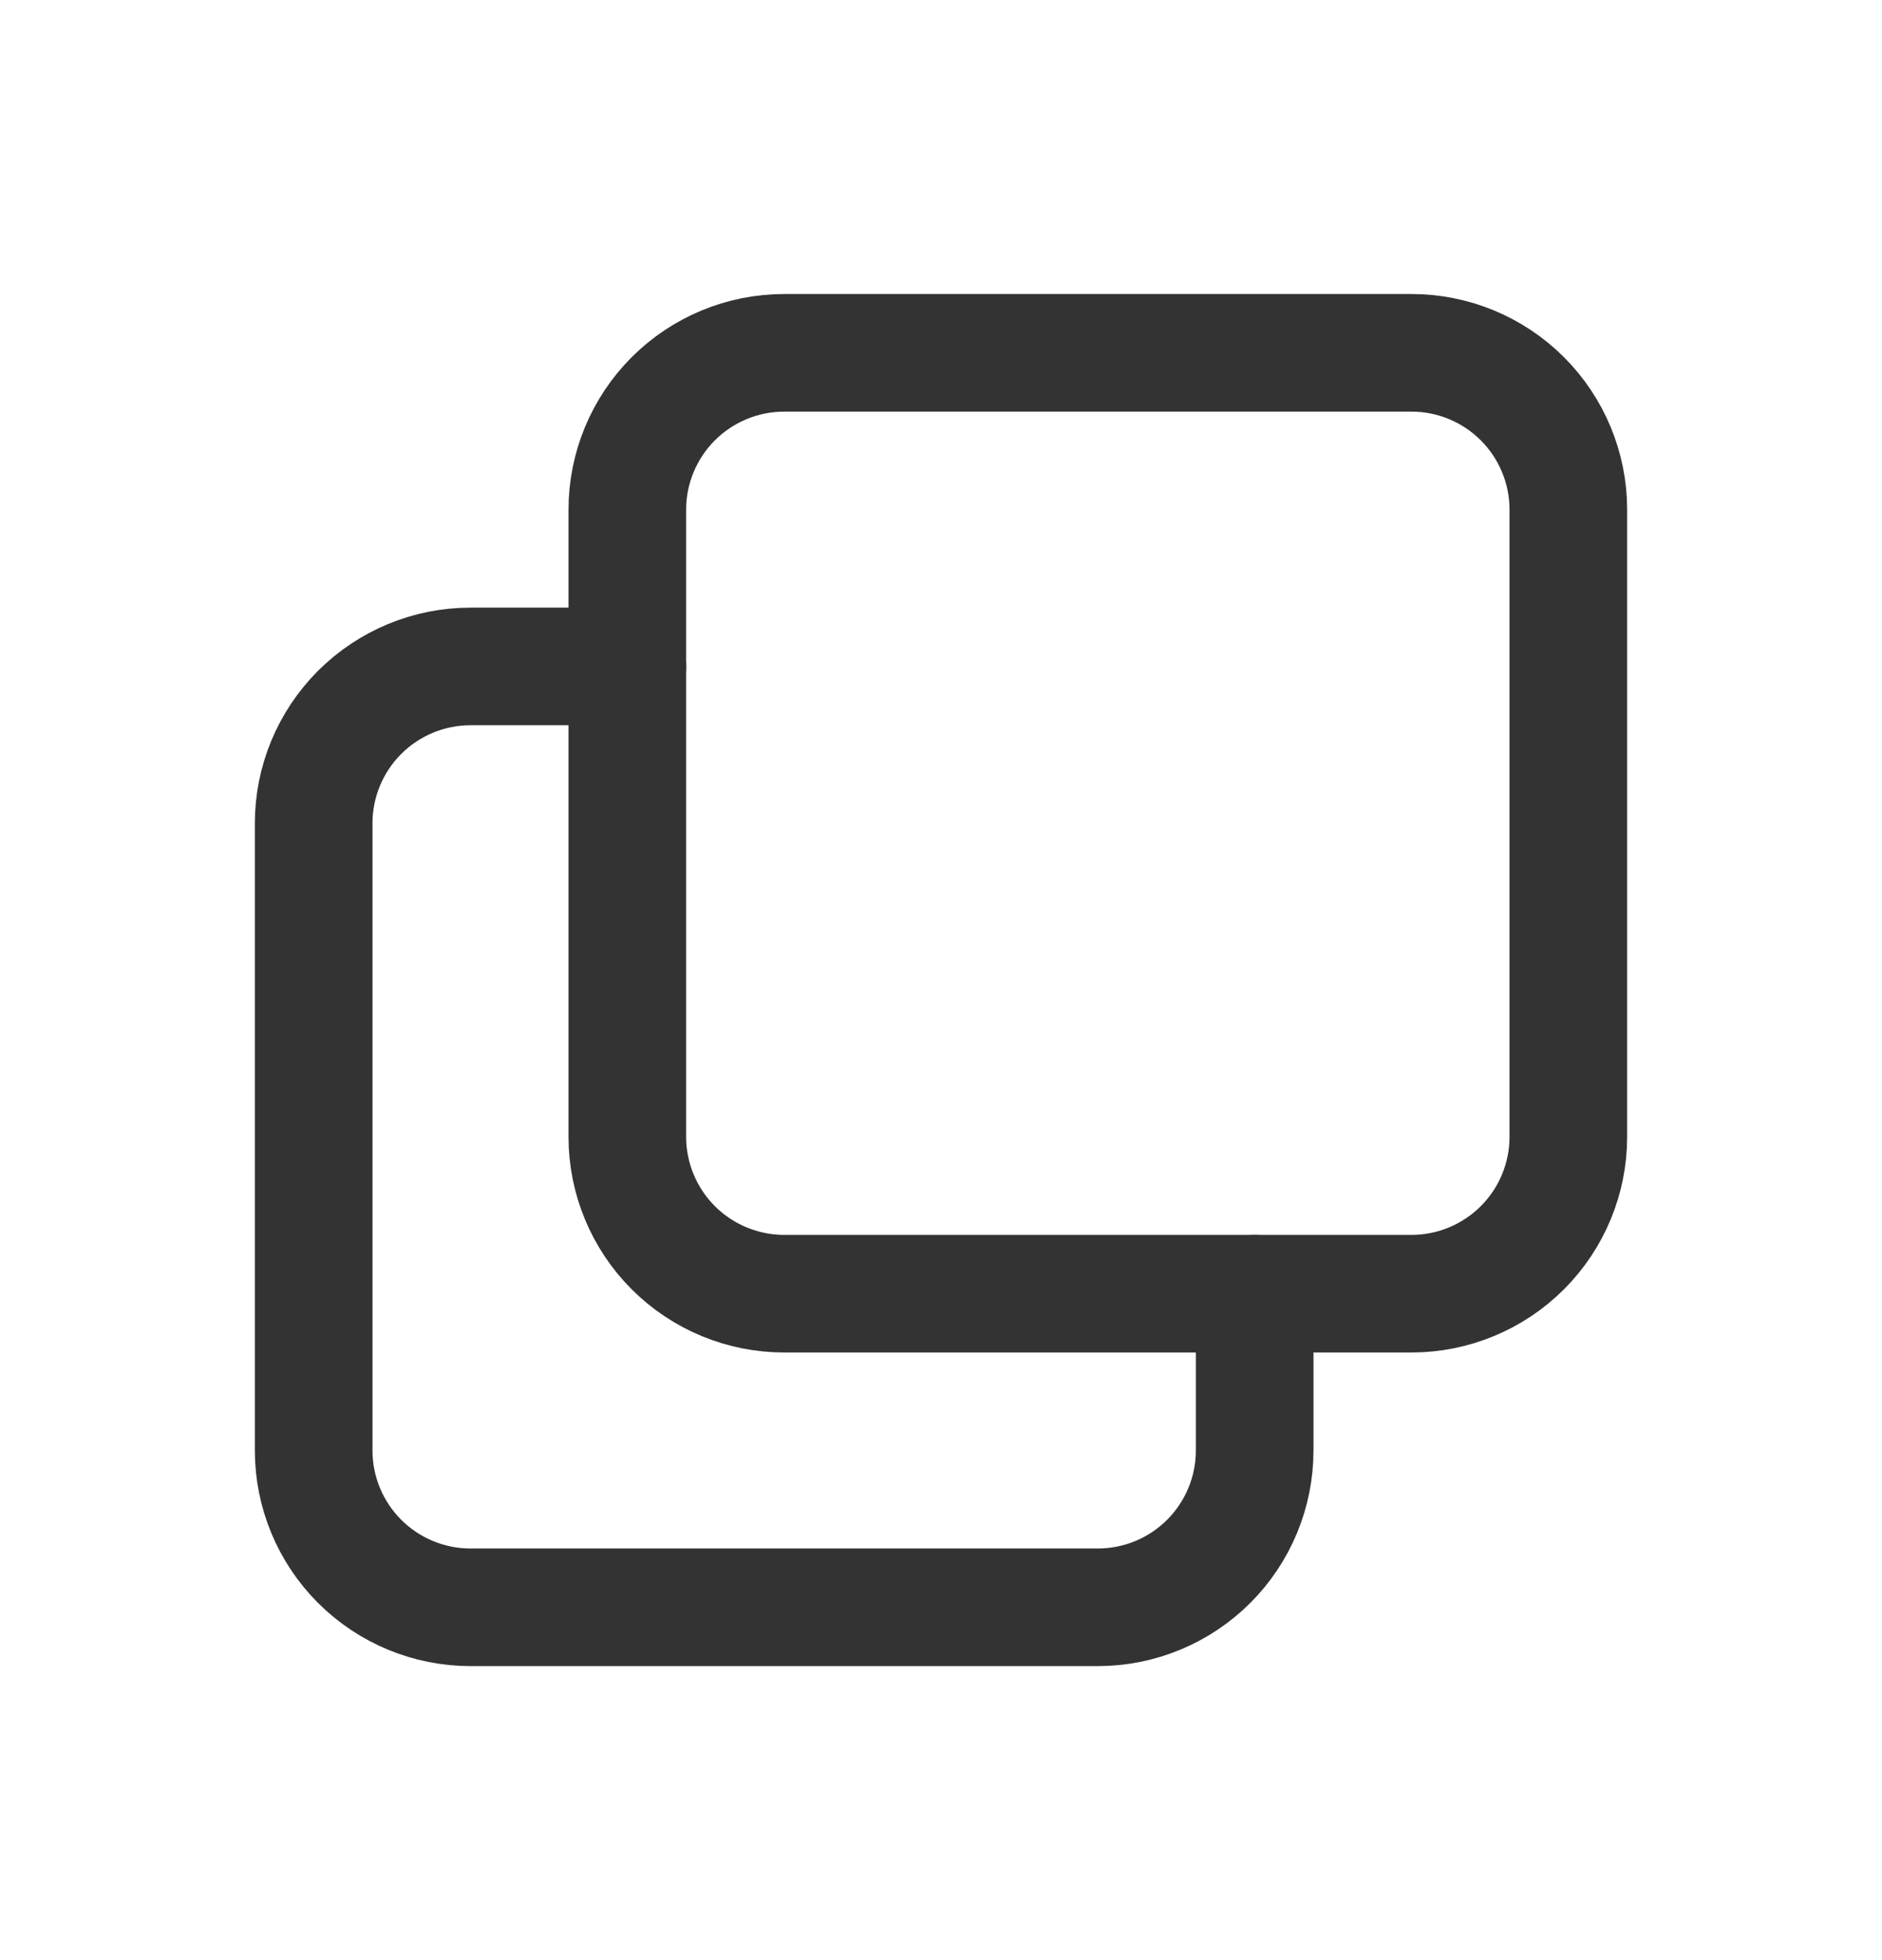 <svg width="24" height="25" viewBox="0 0 24 25" fill="none" xmlns="http://www.w3.org/2000/svg">
<g clip-path="url(#clip0_68_1087)">
<path d="M8 6.5C8 5.97 8.211 5.461 8.586 5.086C8.961 4.711 9.47 4.5 10 4.5H18C18.53 4.5 19.039 4.711 19.414 5.086C19.789 5.461 20 5.97 20 6.5V14.5C20 15.03 19.789 15.539 19.414 15.914C19.039 16.289 18.53 16.5 18 16.5H10C9.47 16.5 8.961 16.289 8.586 15.914C8.211 15.539 8 15.03 8 14.5V6.5Z" stroke="#333333" stroke-width="1.5" stroke-linecap="round" stroke-linejoin="round"/>
<path d="M16 16.5V18.5C16 19.03 15.789 19.539 15.414 19.914C15.039 20.289 14.53 20.5 14 20.5H6C5.47 20.5 4.961 20.289 4.586 19.914C4.211 19.539 4 19.03 4 18.5V10.5C4 9.97 4.211 9.461 4.586 9.086C4.961 8.711 5.47 8.5 6 8.5H8" stroke="#333333" stroke-width="1.5" stroke-linecap="round" stroke-linejoin="round"/>
</g>
<defs>
<clipPath id="clip0_68_1087">
<rect width="24" height="24" fill="white" transform="translate(0 0.5)"/>
</clipPath>
</defs>
</svg>
